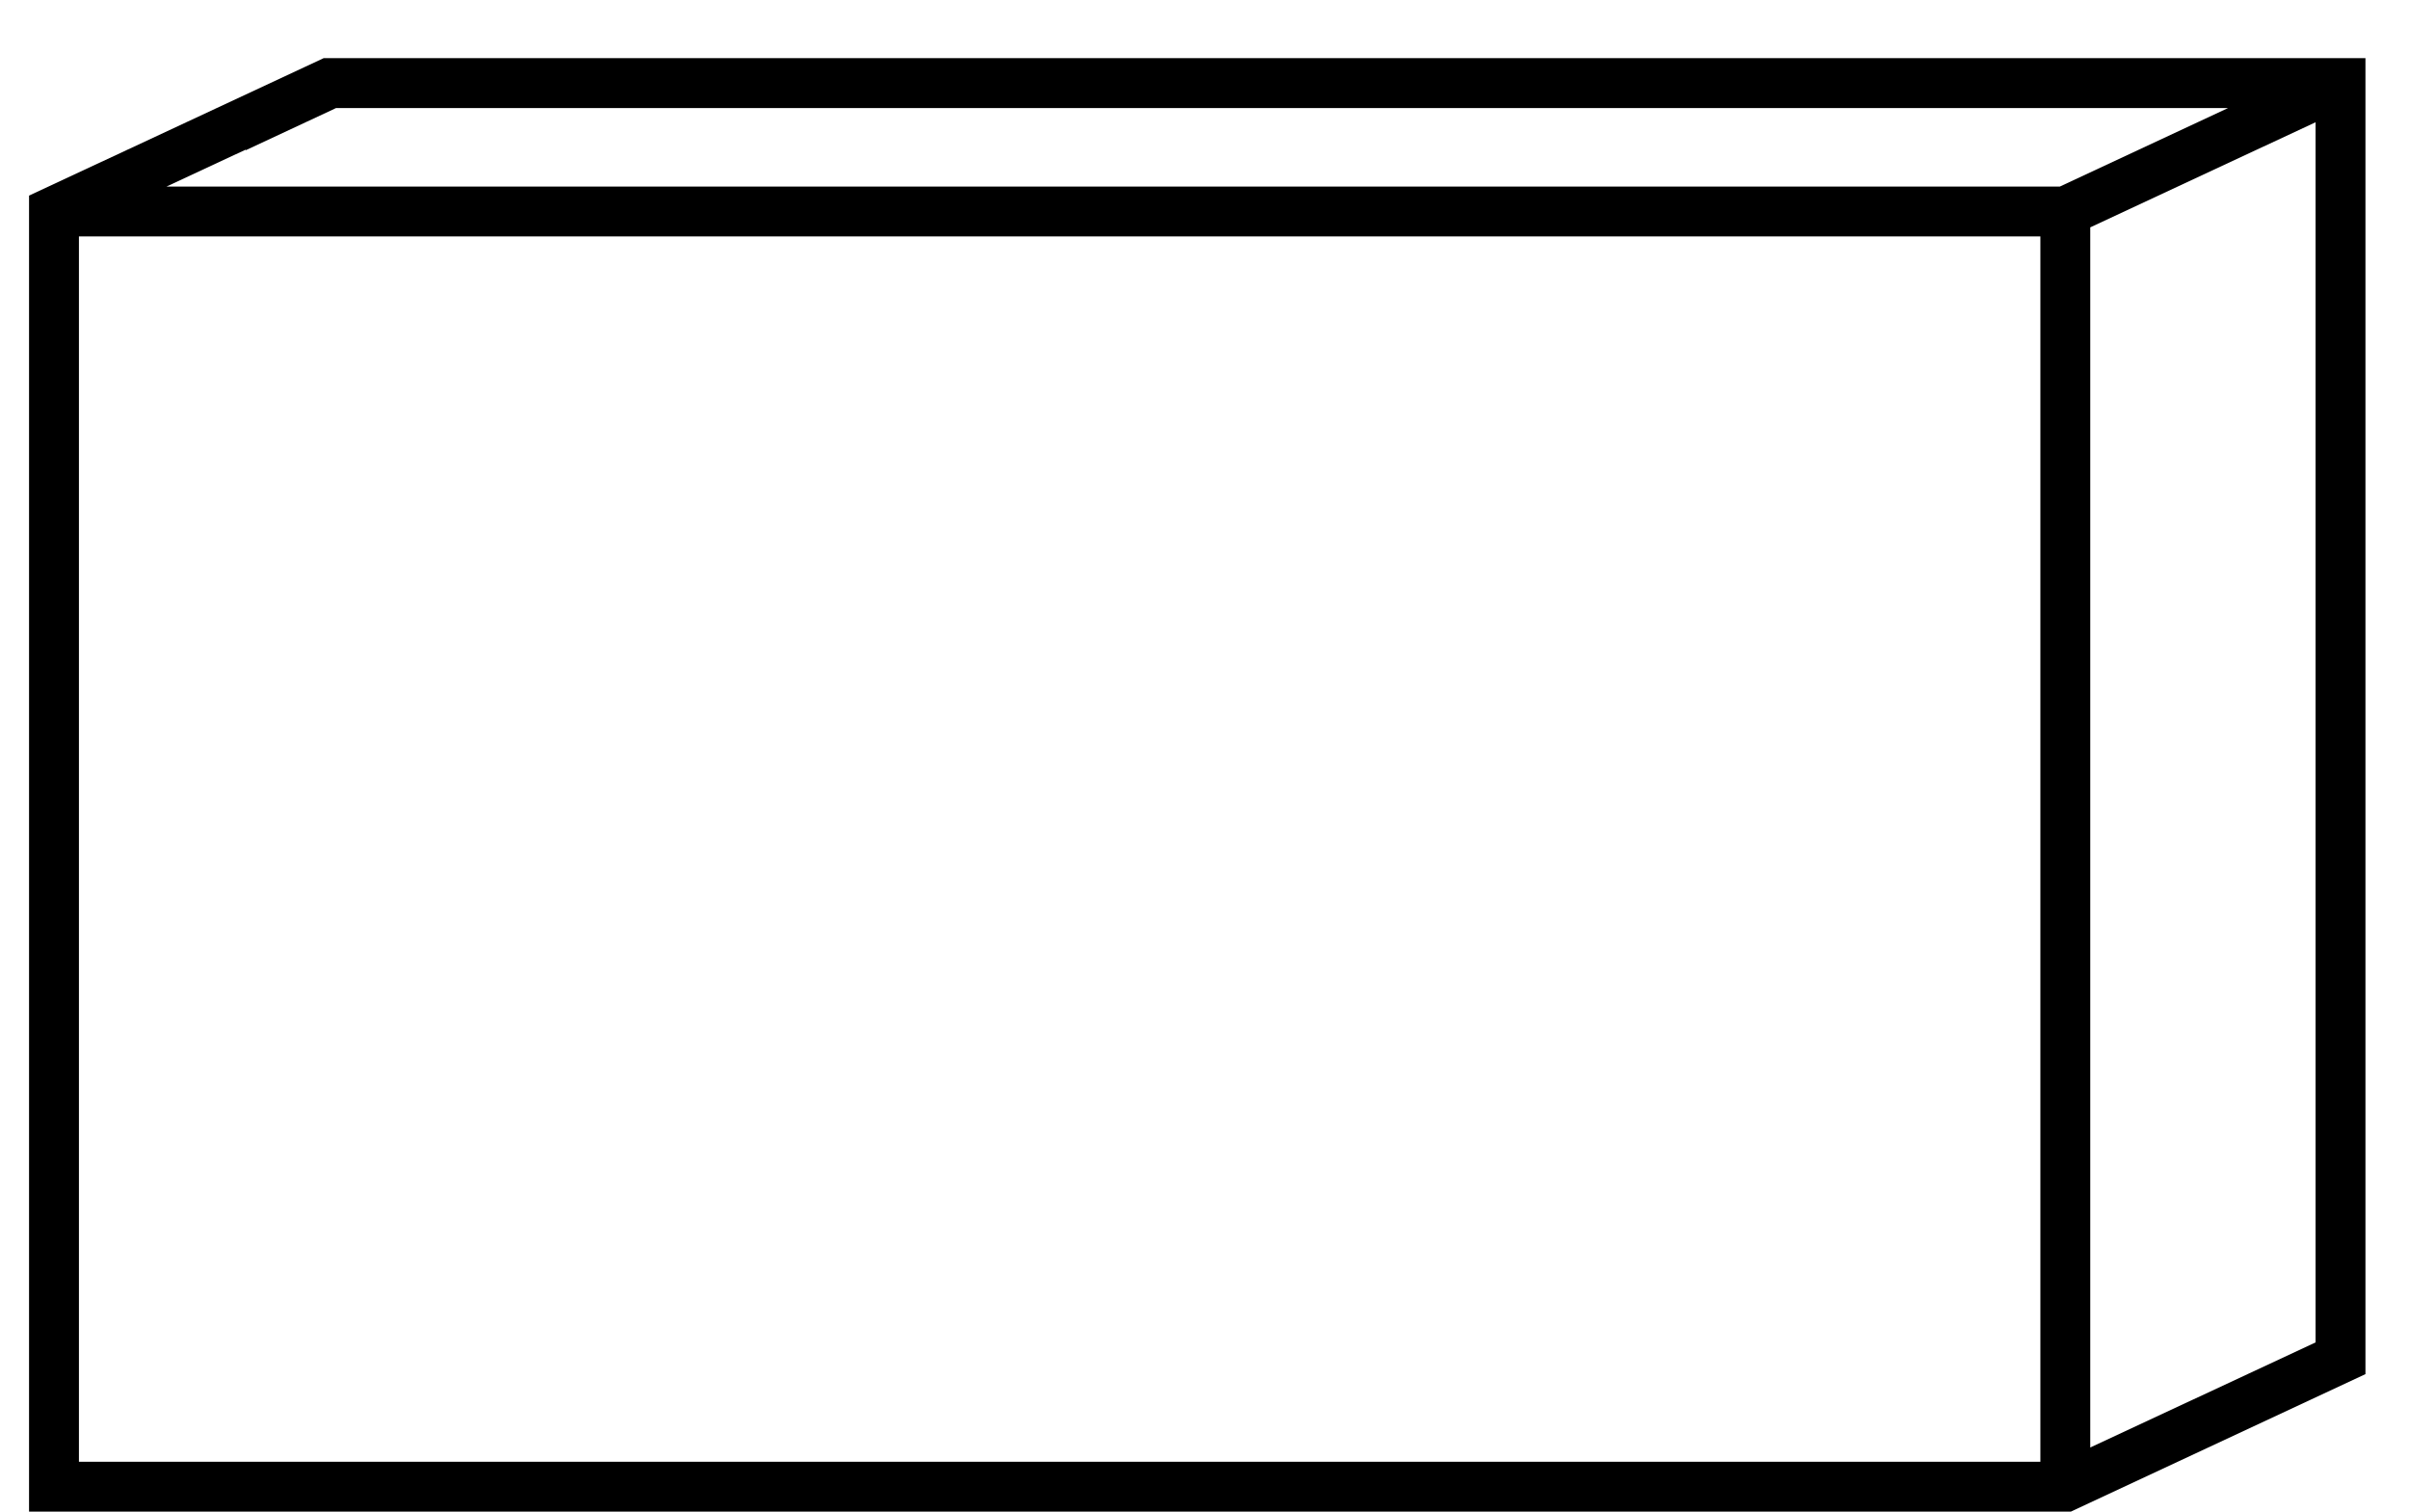 <?xml version="1.0" encoding="utf-8"?>
<!-- Generated by IcoMoon.io -->
<!DOCTYPE svg PUBLIC "-//W3C//DTD SVG 1.1//EN" "http://www.w3.org/Graphics/SVG/1.1/DTD/svg11.dtd">
<svg version="1.1" xmlns="http://www.w3.org/2000/svg" xmlns:xlink="http://www.w3.org/1999/xlink" width="51" height="32" viewBox="0 0 51 32">
<path fill="#000" d="M49.432 1.231h-42.58l-0.411 0.192-5.826 2.718v27.859h43.226l0.411-0.192 5.826-2.719v-27.858h-0.646zM5.201 3.167v0.014l1.914-0.894h40.055l-3.563 1.663h-40.084l1.678-0.782zM43.196 30.944h-41.525v-25.939h41.525v25.939zM44.252 30.642v-25.829l4.77-2.225v25.83l-4.77 2.224z"></path>
</svg>
